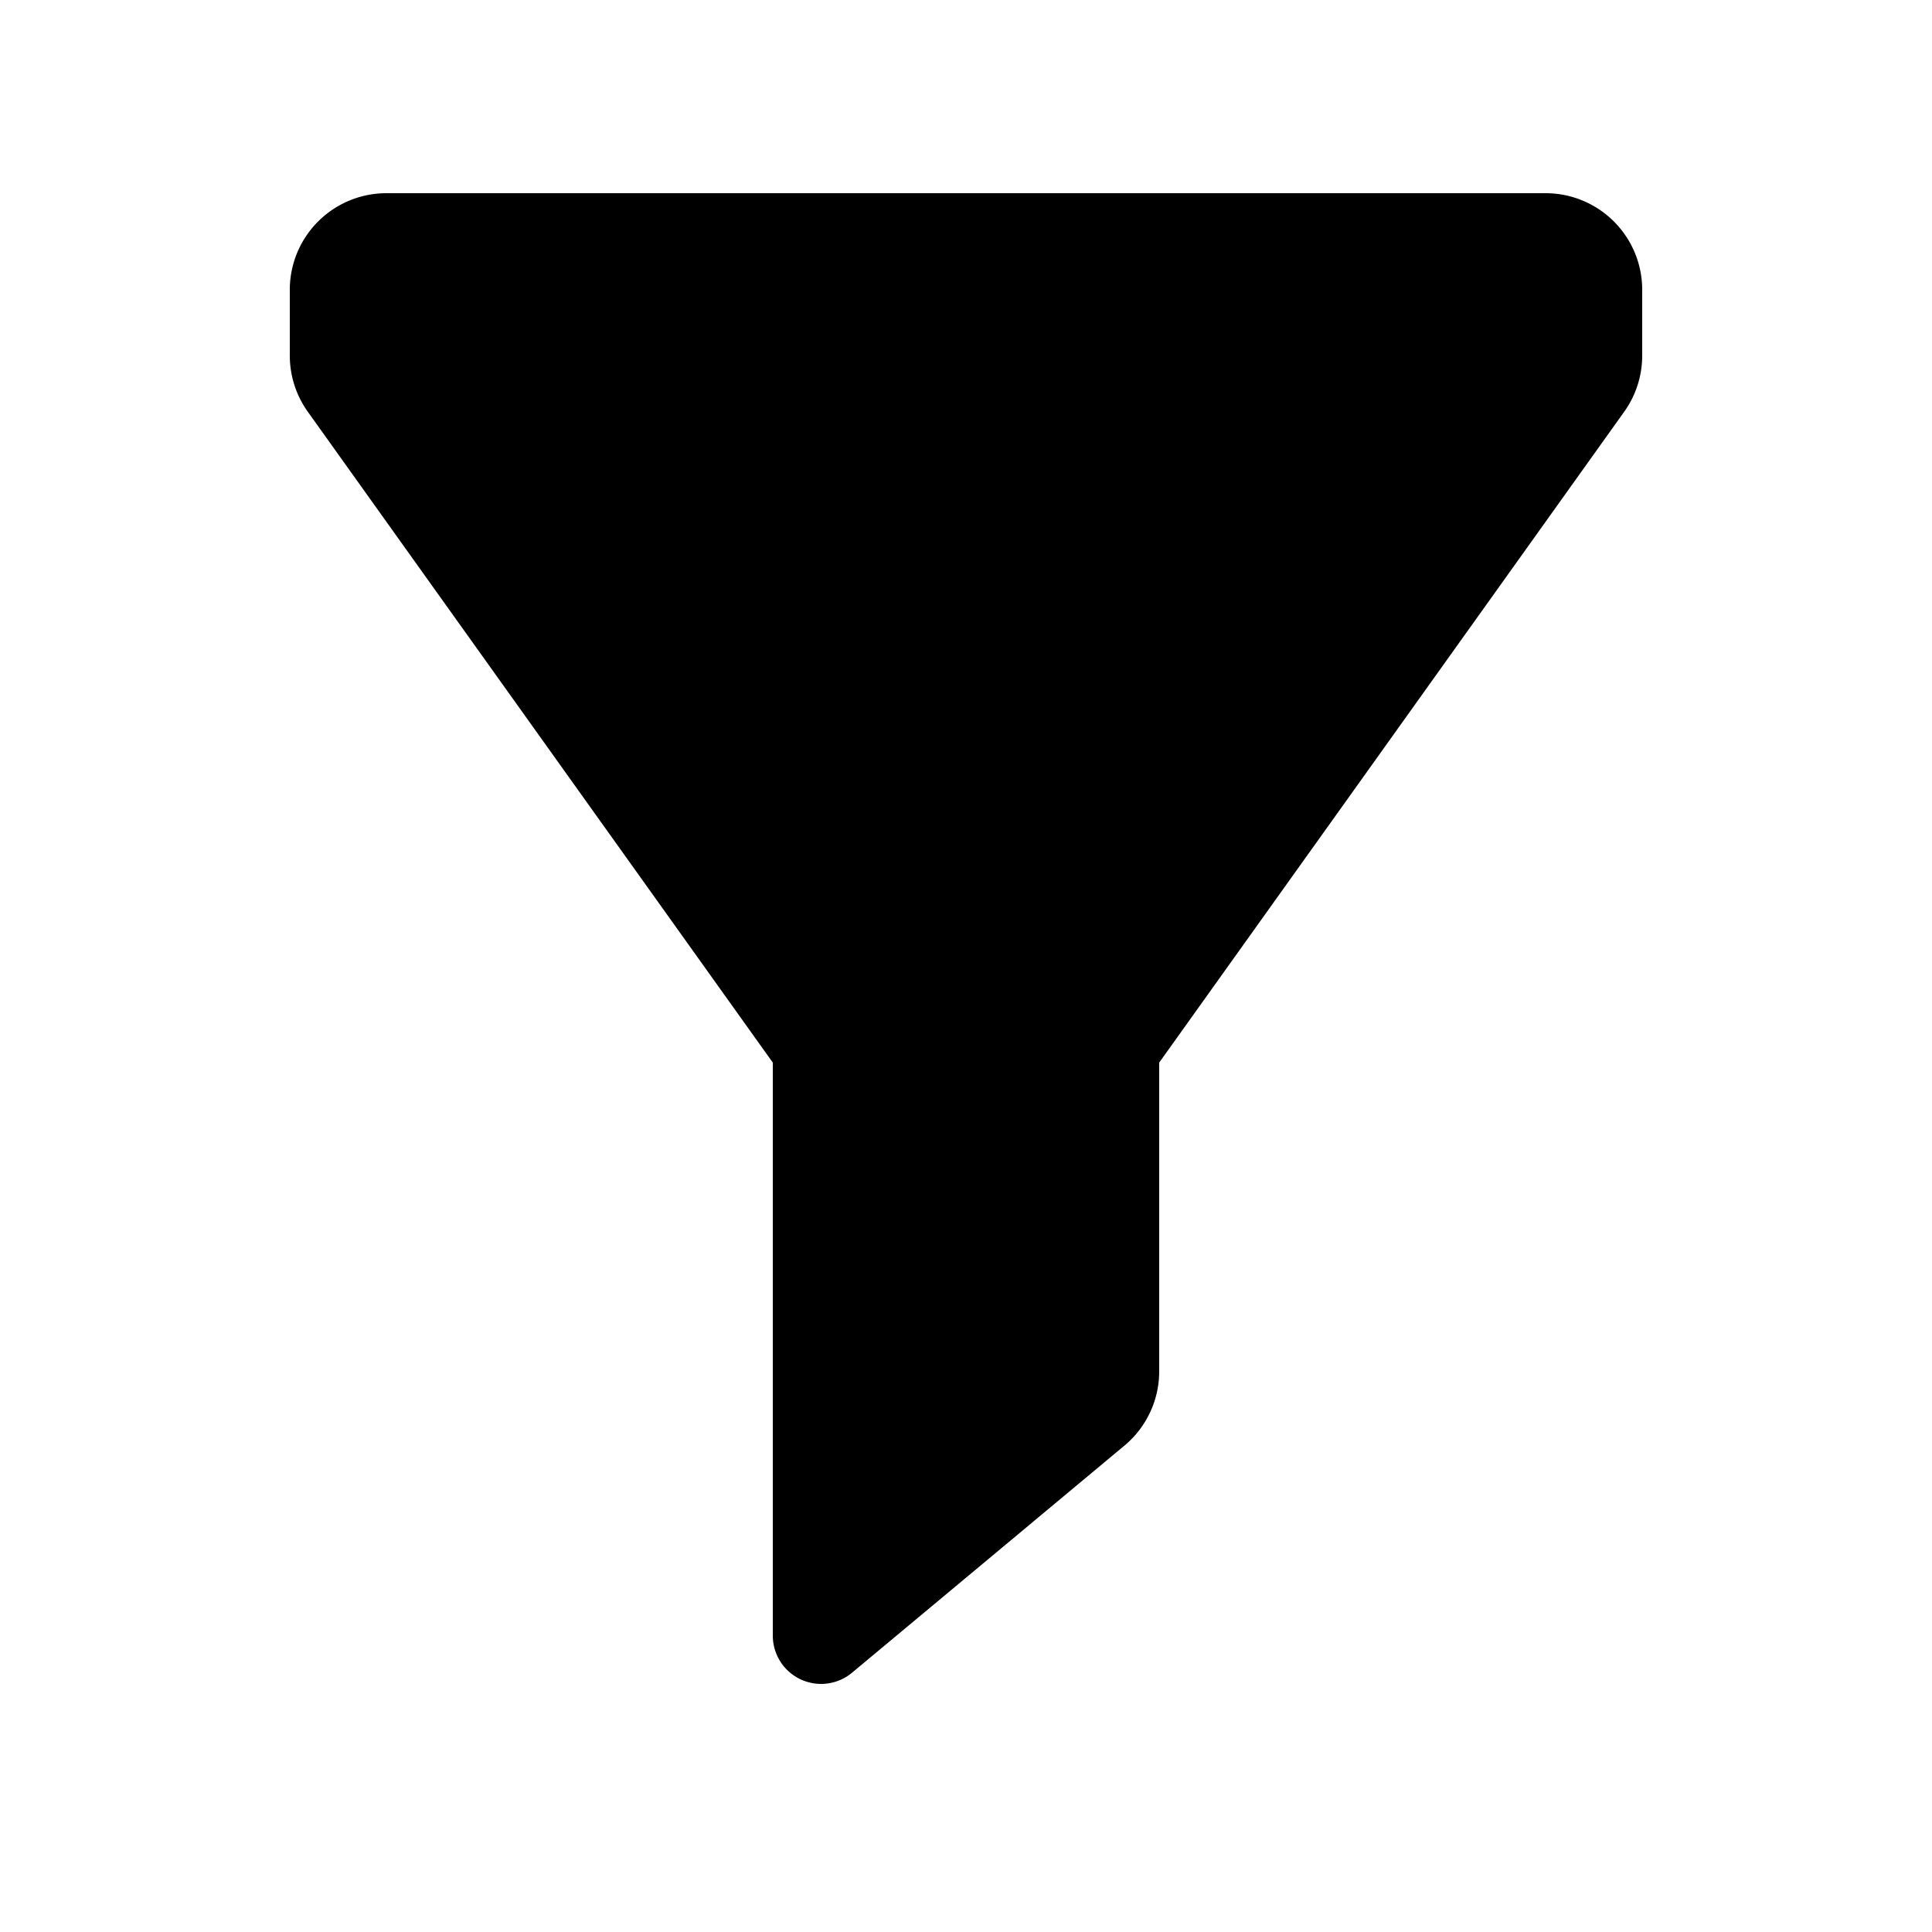 <svg id="glyphicons-halflings" xmlns="http://www.w3.org/2000/svg" viewBox="0 0 20 20">
  <path id="filter" d="M17,3v.681a1,1,0,0,1-.186.581L12,11v3.197a1.0 1,0,0,1-.36.768L8.82,17.316A.5.5,0,0,1,8,16.932V11L3.186,4.262A1,1,0,0,1,3,3.681V3A1,1,0,0,1,4,2H16A1,1,0,0,1,17,3Z"/>
</svg>
